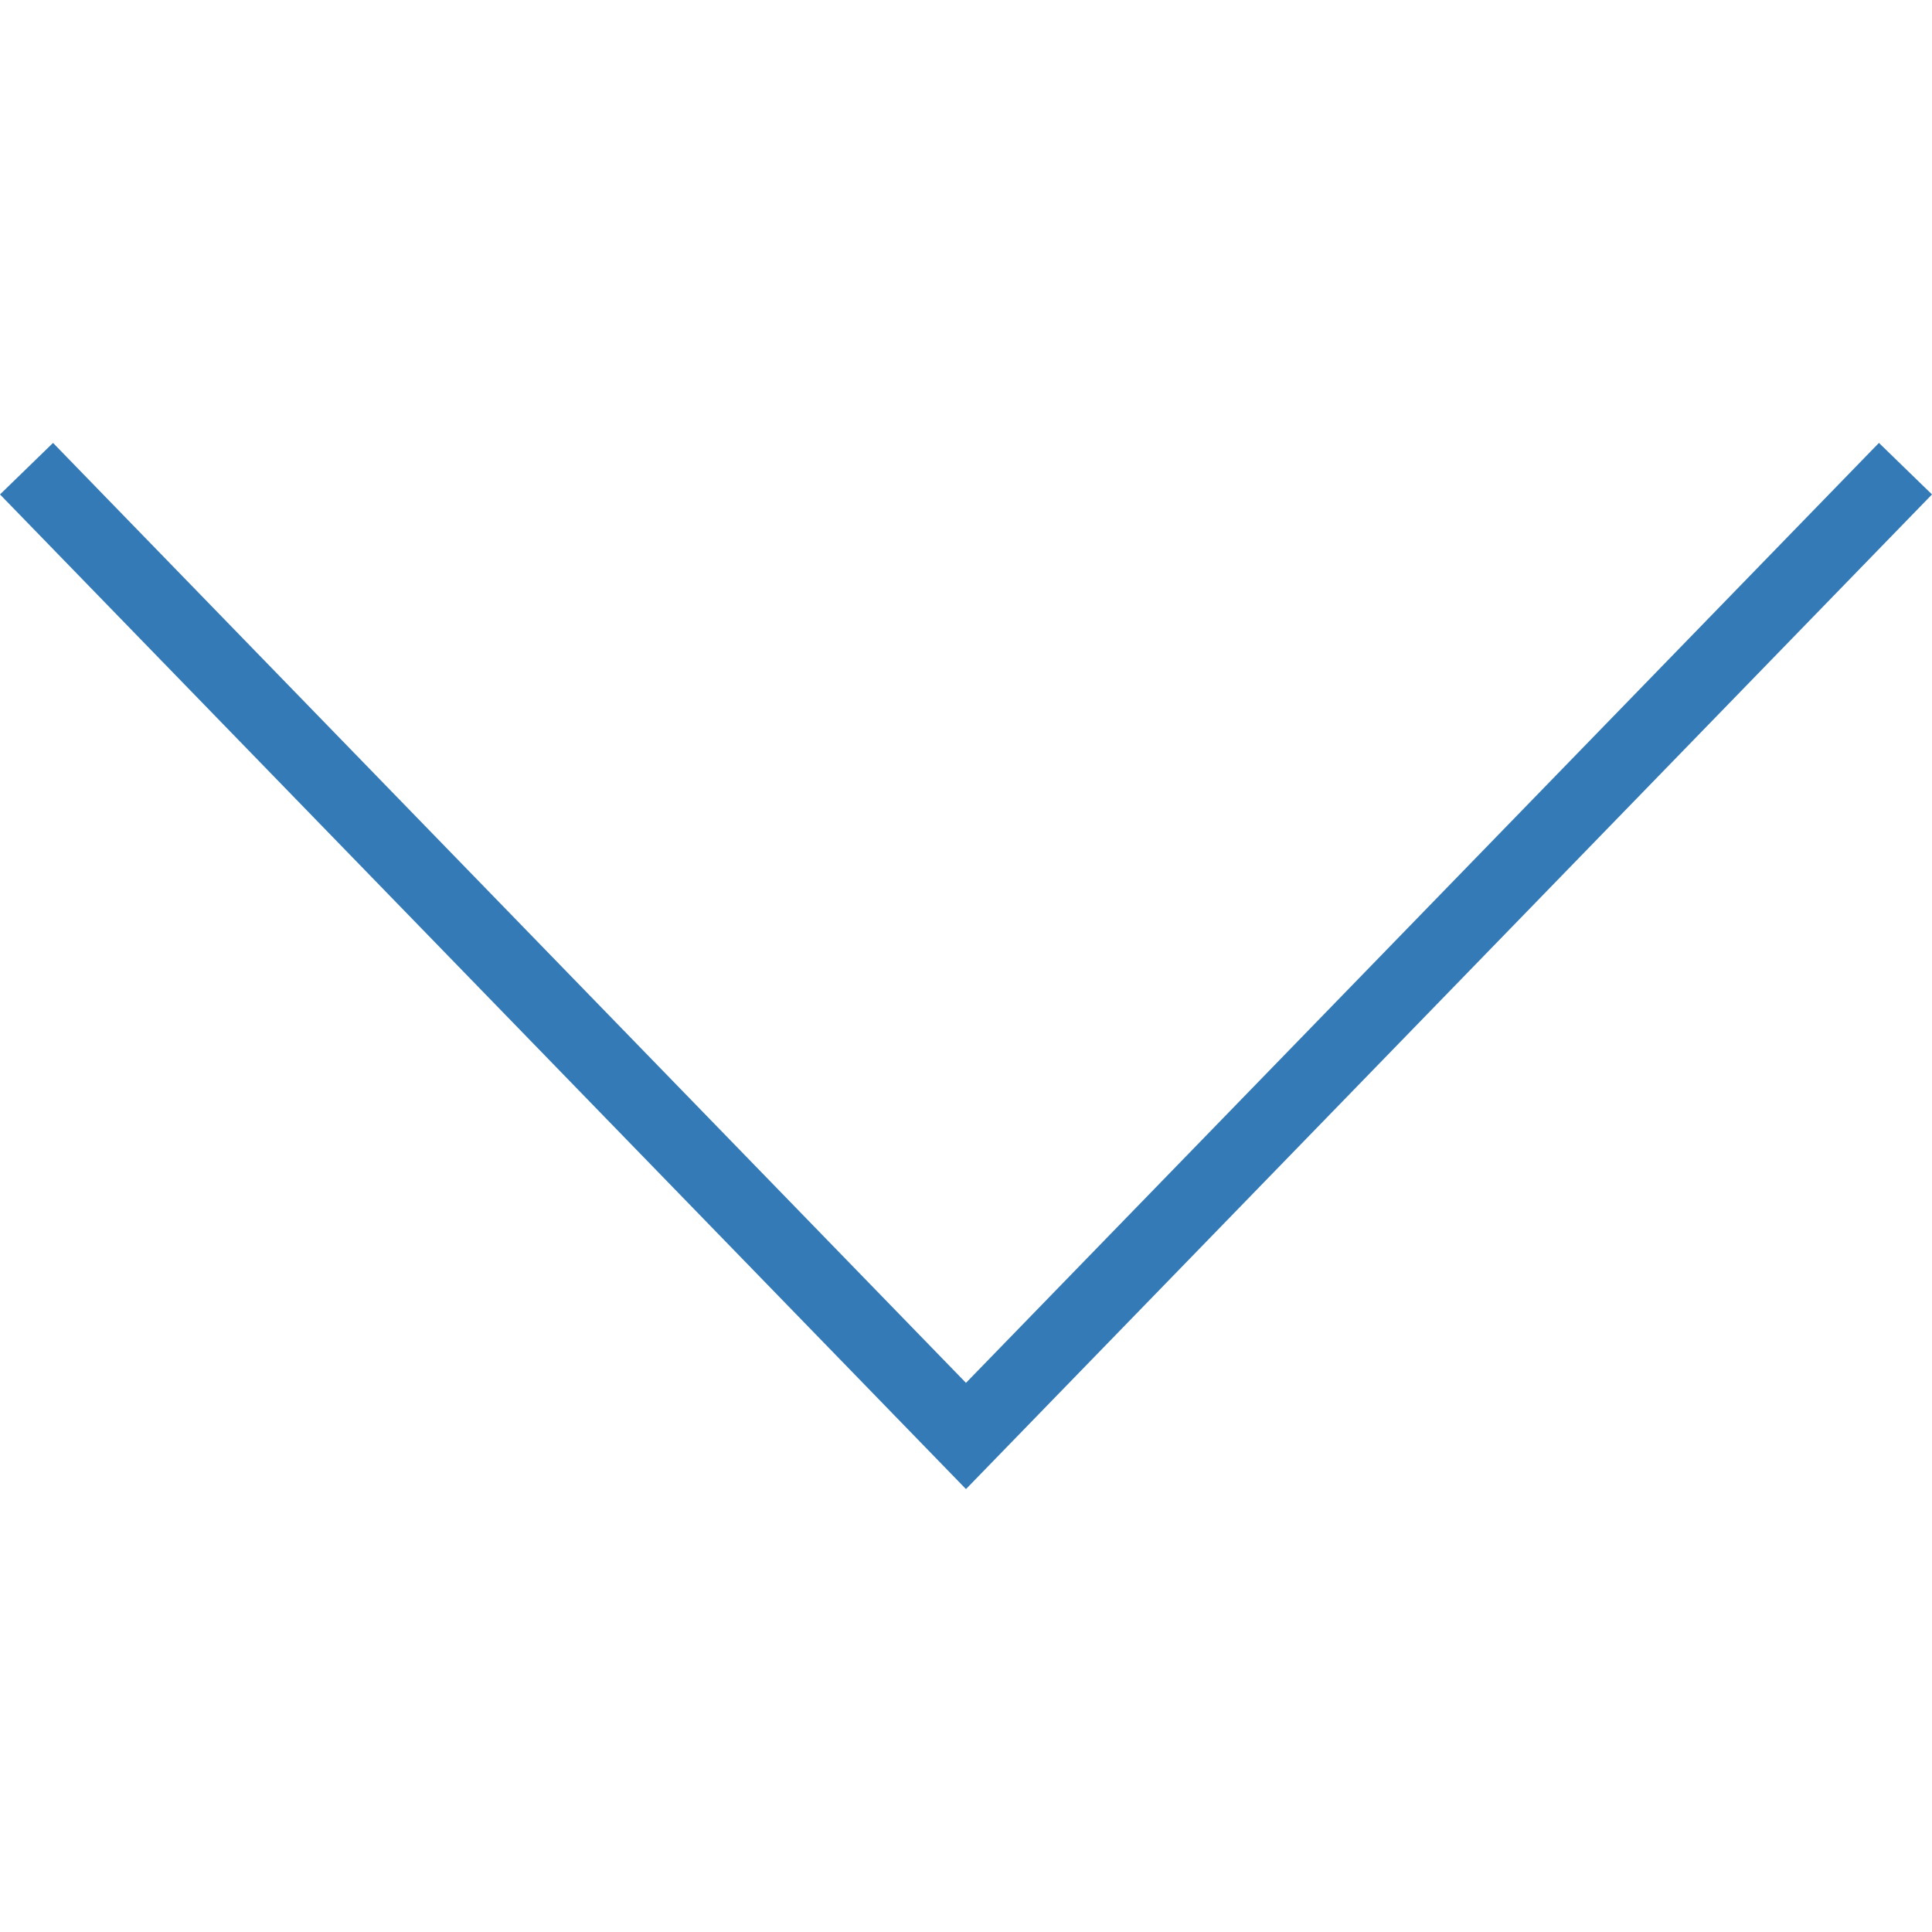 <svg xmlns="http://www.w3.org/2000/svg" width="566.93" height="566.93" viewBox="0 0 566.93 566.93"><path fill="#337AB7" d="M566.93 145.09L283.46 436.96 0 145.09l15.562-15.12 267.896 275.818 267.9-275.82"/></svg>
